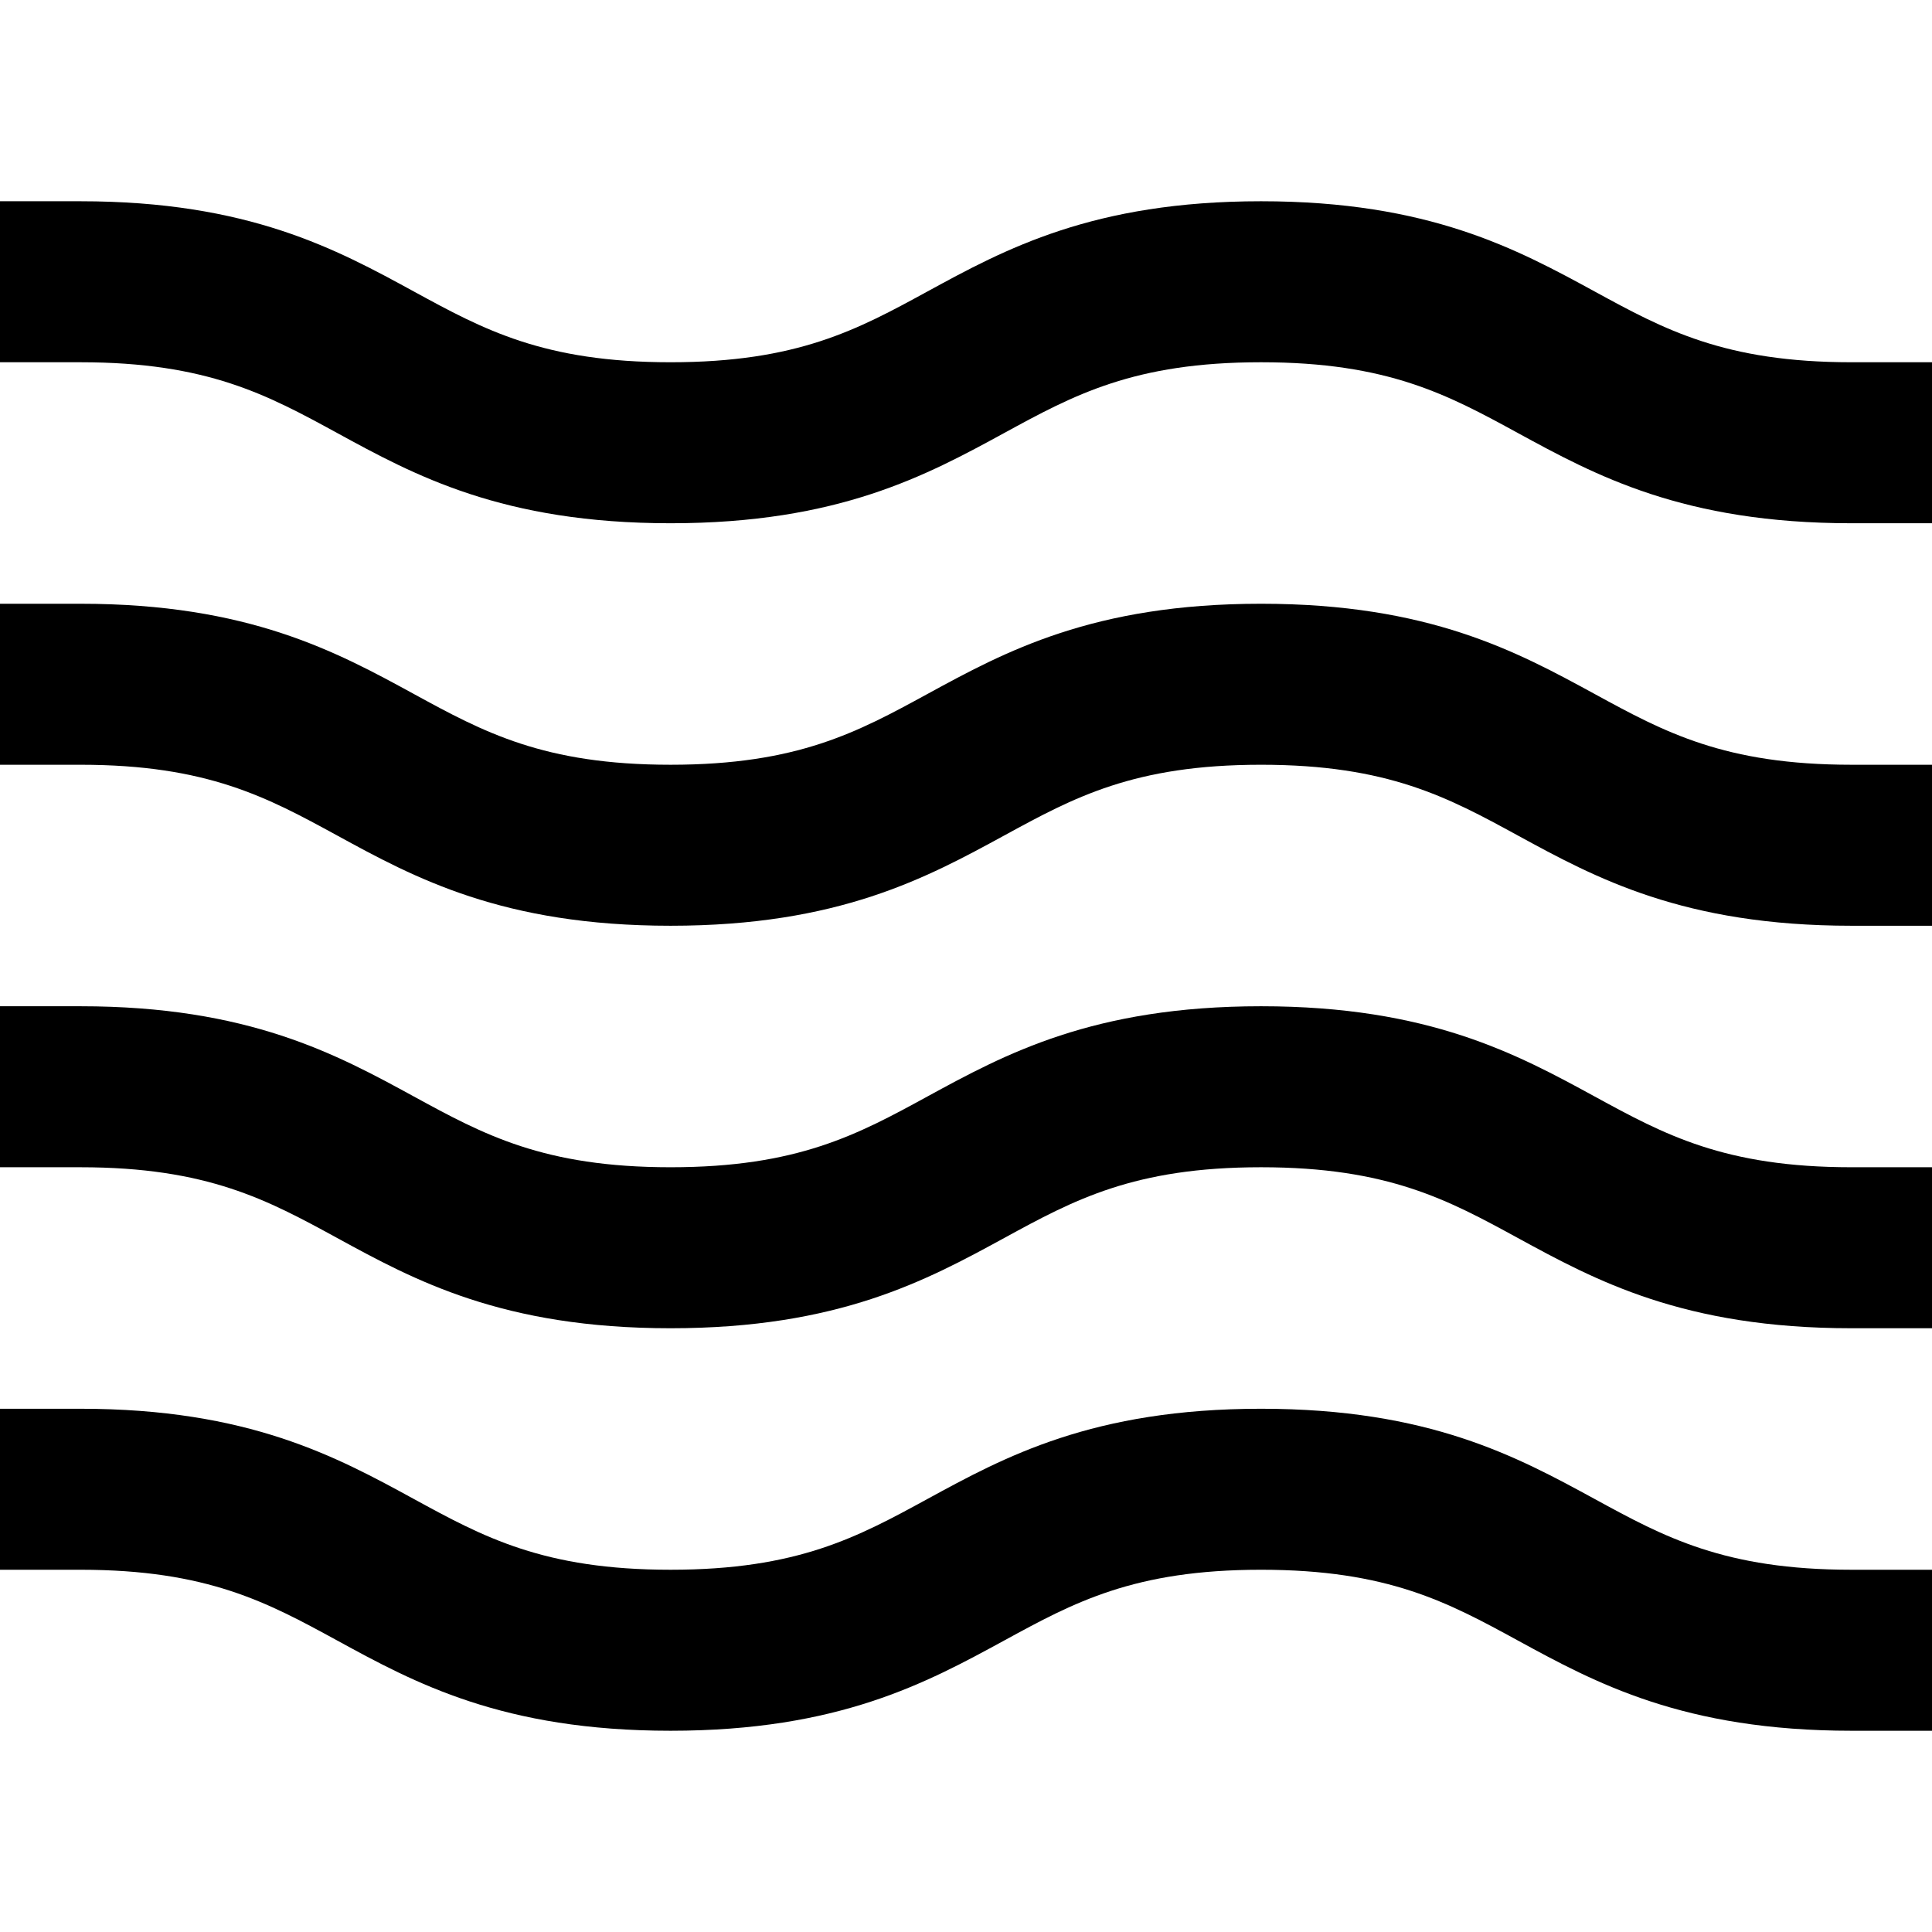 <svg height="384pt" viewBox="0 -40 384 384" width="384pt" xmlns="http://www.w3.org/2000/svg"><path d="m316.984 17.953c-15.441-8.418-32.922-17.953-66.344-17.953-33.426 0-50.906 9.535-66.344 17.953-13.816 7.543-25.762 14.047-51.016 14.047-25.242 0-37.168-6.504-50.977-14.039-15.426-8.426-32.906-17.961-66.305-17.961h-16v32h16c25.238 0 37.168 6.504 50.977 14.039 15.422 8.426 32.902 17.961 66.305 17.961 33.422 0 50.902-9.535 66.344-17.953 13.824-7.543 25.758-14.047 51.016-14.047 25.254 0 37.191 6.504 51.016 14.047 15.441 8.418 32.918 17.953 66.344 17.953h16v-32h-16c-25.258 0-37.191-6.504-51.016-14.047zm0 0"/><path d="m316.984 97.953c-15.441-8.418-32.922-17.953-66.344-17.953-33.426 0-50.906 9.535-66.344 17.953-13.816 7.543-25.762 14.047-51.016 14.047-25.242 0-37.168-6.504-50.977-14.039-15.426-8.426-32.906-17.961-66.305-17.961h-16v32h16c25.238 0 37.168 6.504 50.977 14.039 15.422 8.426 32.902 17.961 66.305 17.961 33.422 0 50.902-9.535 66.344-17.953 13.824-7.543 25.758-14.047 51.016-14.047 25.254 0 37.191 6.504 51.016 14.047 15.441 8.418 32.918 17.953 66.344 17.953h16v-32h-16c-25.258 0-37.191-6.504-51.016-14.047zm0 0"/><path d="m316.984 257.953c-15.441-8.418-32.922-17.953-66.344-17.953-33.426 0-50.906 9.535-66.344 17.953-13.816 7.543-25.762 14.047-51.016 14.047-25.242 0-37.168-6.504-50.977-14.039-15.426-8.426-32.906-17.961-66.305-17.961h-16v32h16c25.238 0 37.168 6.504 50.977 14.039 15.422 8.426 32.902 17.961 66.305 17.961 33.422 0 50.902-9.535 66.344-17.953 13.824-7.543 25.758-14.047 51.016-14.047 25.254 0 37.191 6.504 51.016 14.047 15.441 8.418 32.918 17.953 66.344 17.953h16v-32h-16c-25.258 0-37.191-6.504-51.016-14.047zm0 0"/><path d="m316.984 177.953c-15.441-8.418-32.922-17.953-66.344-17.953-33.426 0-50.906 9.535-66.344 17.953-13.816 7.543-25.762 14.047-51.016 14.047-25.242 0-37.168-6.504-50.977-14.039-15.426-8.426-32.906-17.961-66.305-17.961h-16v32h16c25.238 0 37.168 6.504 50.977 14.039 15.422 8.426 32.902 17.961 66.305 17.961 33.422 0 50.902-9.535 66.344-17.953 13.824-7.543 25.758-14.047 51.016-14.047 25.254 0 37.191 6.504 51.016 14.047 15.441 8.418 32.918 17.953 66.344 17.953h16v-32h-16c-25.258 0-37.191-6.504-51.016-14.047zm0 0"/></svg>